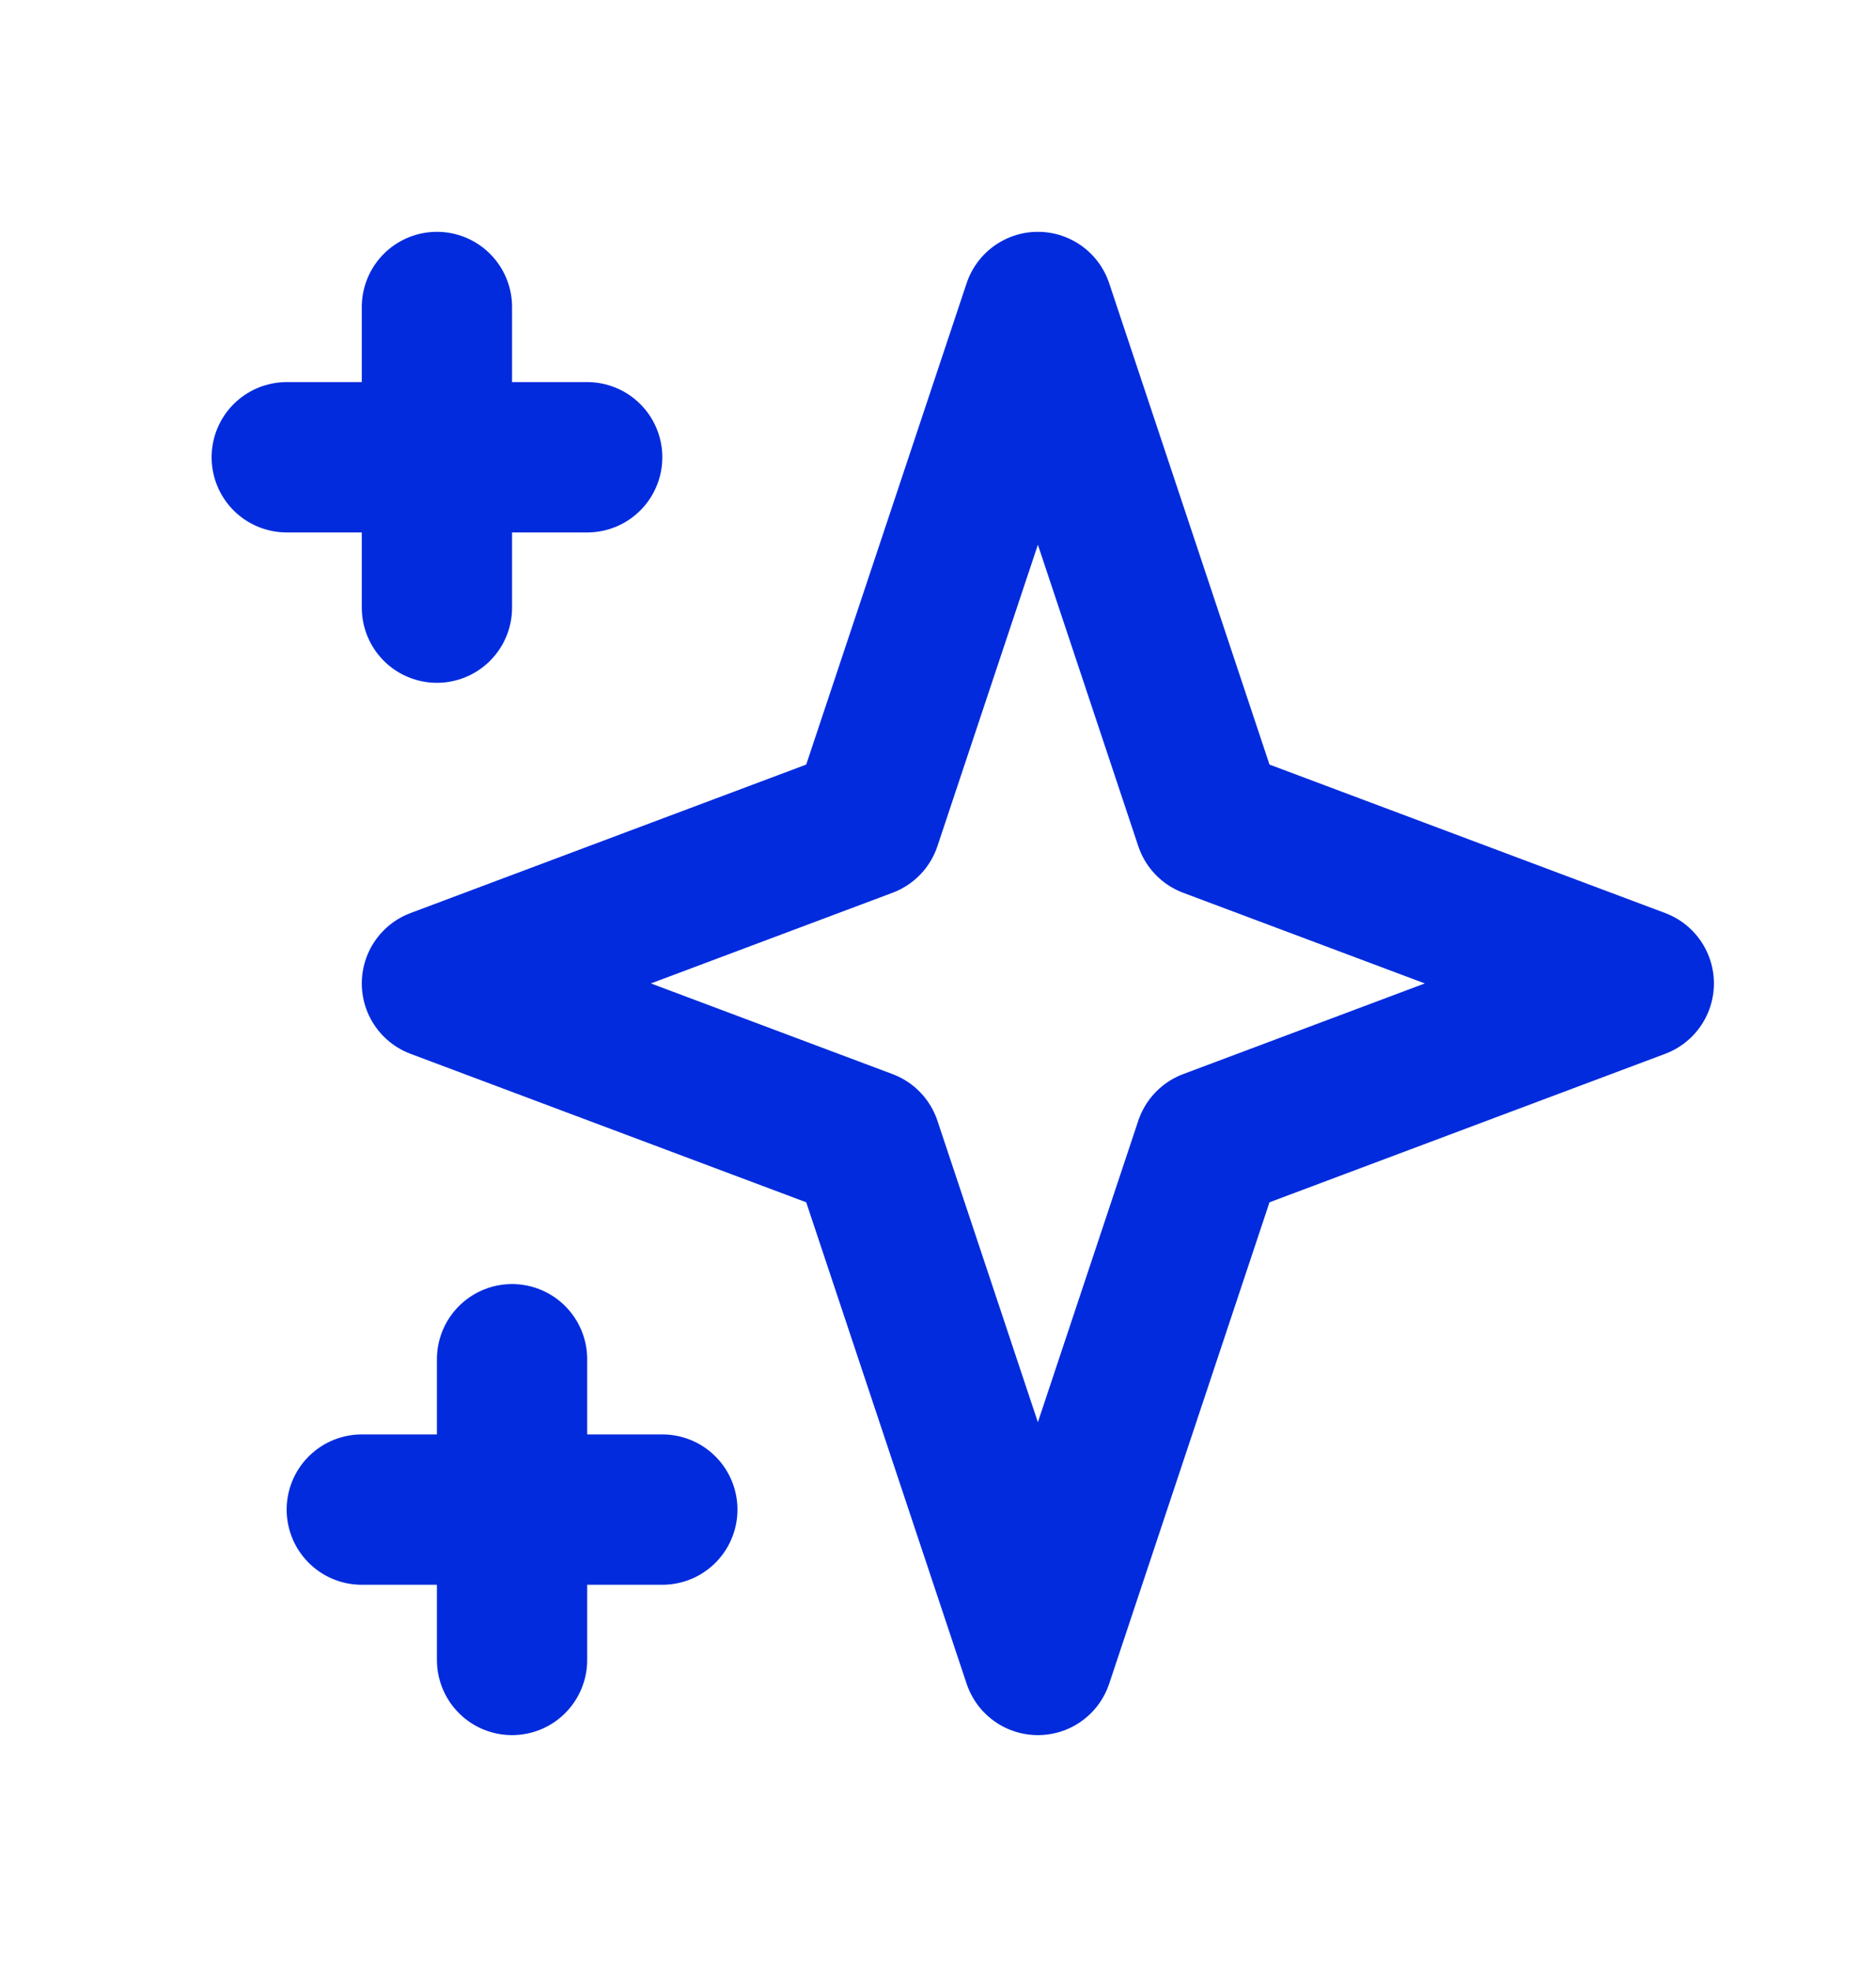 <svg width="20" height="21" viewBox="0 0 20 21" fill="none" xmlns="http://www.w3.org/2000/svg">
<path d="M4.658 3.271V6.474M3.057 4.872H6.26M5.459 14.482V17.686M3.857 16.084H7.061M11.065 3.271L12.895 8.762L17.471 10.478L12.895 12.194L11.065 17.686L9.234 12.194L4.658 10.478L9.234 8.762L11.065 3.271Z" stroke="#012BDD" stroke-width="1.602" stroke-linecap="round" stroke-linejoin="round"/>
</svg>
